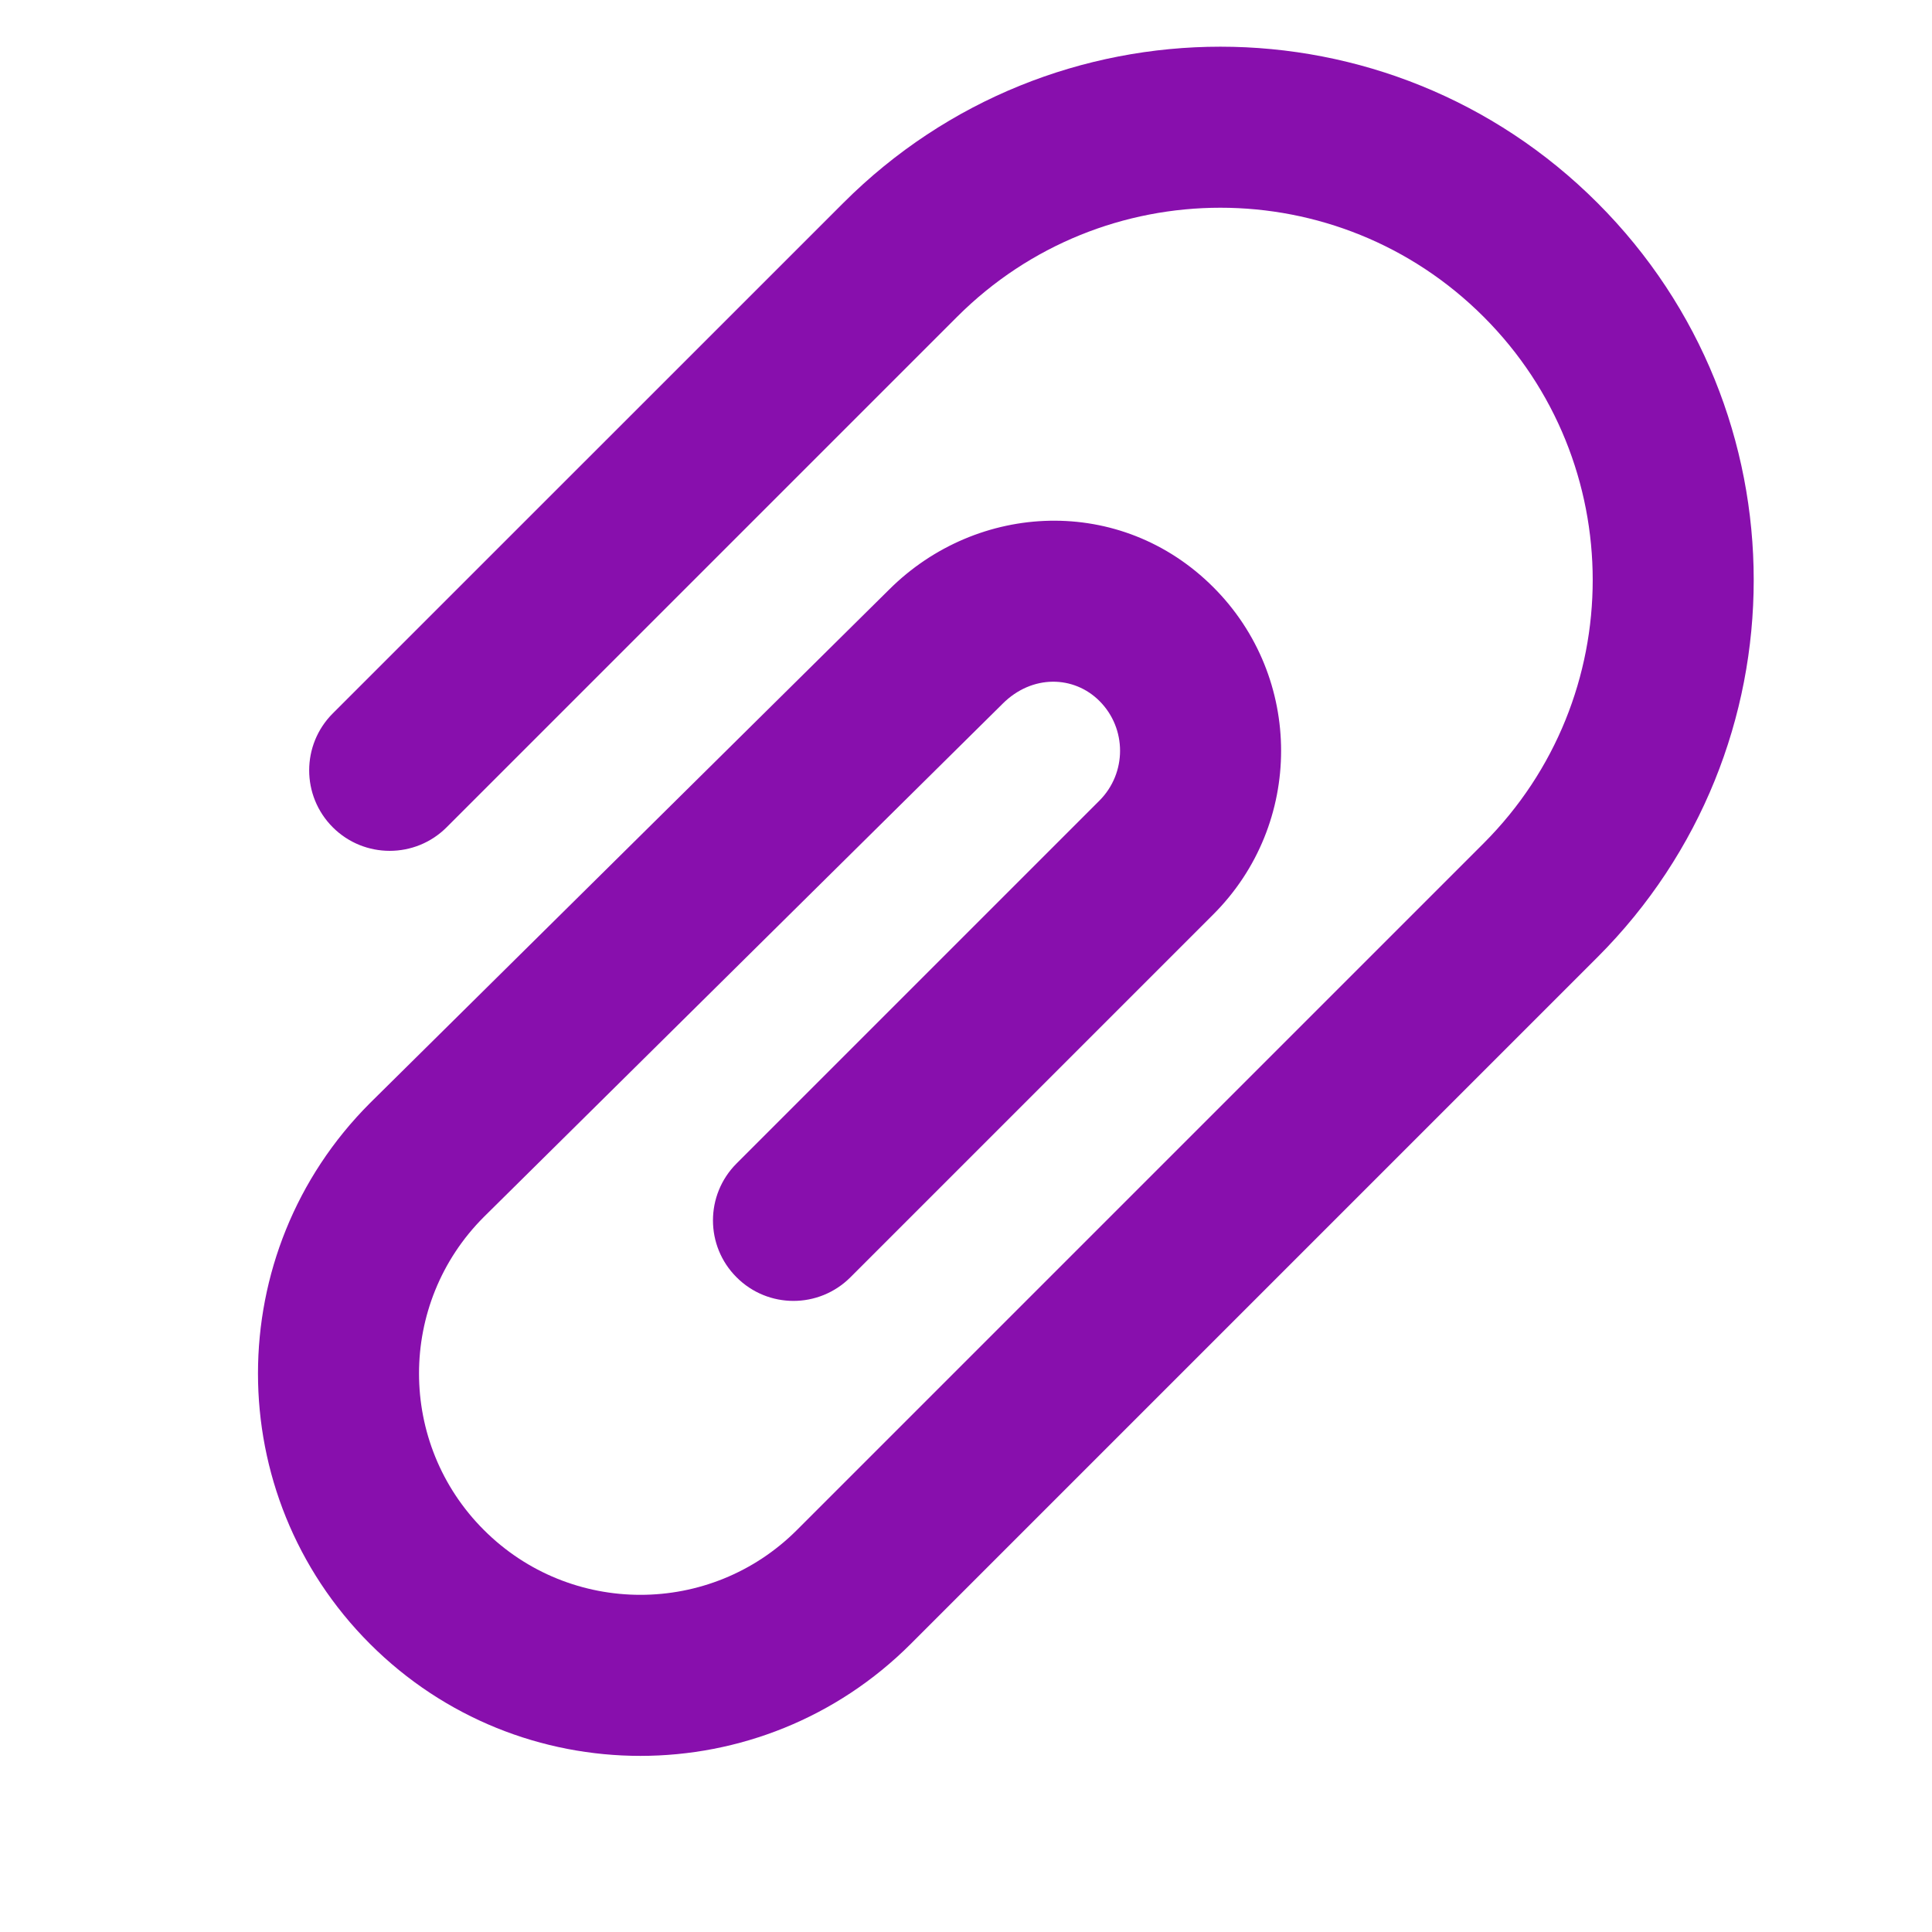 <svg width="24" height="24" viewBox="0 0 24 24" fill="none" xmlns="http://www.w3.org/2000/svg">
<g clip-path="url(#clip0_1522_492)">
<path fill-rule="evenodd" clip-rule="evenodd" d="M18.43 3.935C16.624 2.129 13.696 2.129 11.89 3.935L5.548 10.277C5.158 10.667 4.524 10.667 4.134 10.277C3.743 9.886 3.743 9.253 4.134 8.862L10.476 2.521C13.063 -0.067 17.258 -0.067 19.845 2.521C22.432 5.108 22.432 9.302 19.845 11.89L11.314 20.421C9.459 22.276 6.451 22.276 4.596 20.421C2.741 18.566 2.741 15.558 4.596 13.703L4.6 13.699L4.6 13.699L11.041 7.328C11.041 7.327 11.042 7.327 11.043 7.326C12.141 6.23 13.925 6.147 15.072 7.294C16.195 8.416 16.195 10.237 15.072 11.359L10.564 15.867C10.173 16.258 9.54 16.258 9.15 15.867C8.759 15.477 8.759 14.844 9.15 14.453L13.658 9.945C13.999 9.603 13.999 9.049 13.658 8.708C13.34 8.39 12.821 8.376 12.455 8.742L12.451 8.746L12.451 8.746L6.011 15.117C6.01 15.118 6.009 15.118 6.009 15.119C4.937 16.193 4.937 17.933 6.011 19.006C7.085 20.08 8.826 20.08 9.9 19.006L18.43 10.476C20.237 8.669 20.237 5.741 18.43 3.935Z" fill="#880fad"/>
</g>
<defs>
<clipPath id="clip0_1522_492">
<rect width="24" height="24" fill="white"/>
</clipPath>
</defs>
</svg>
